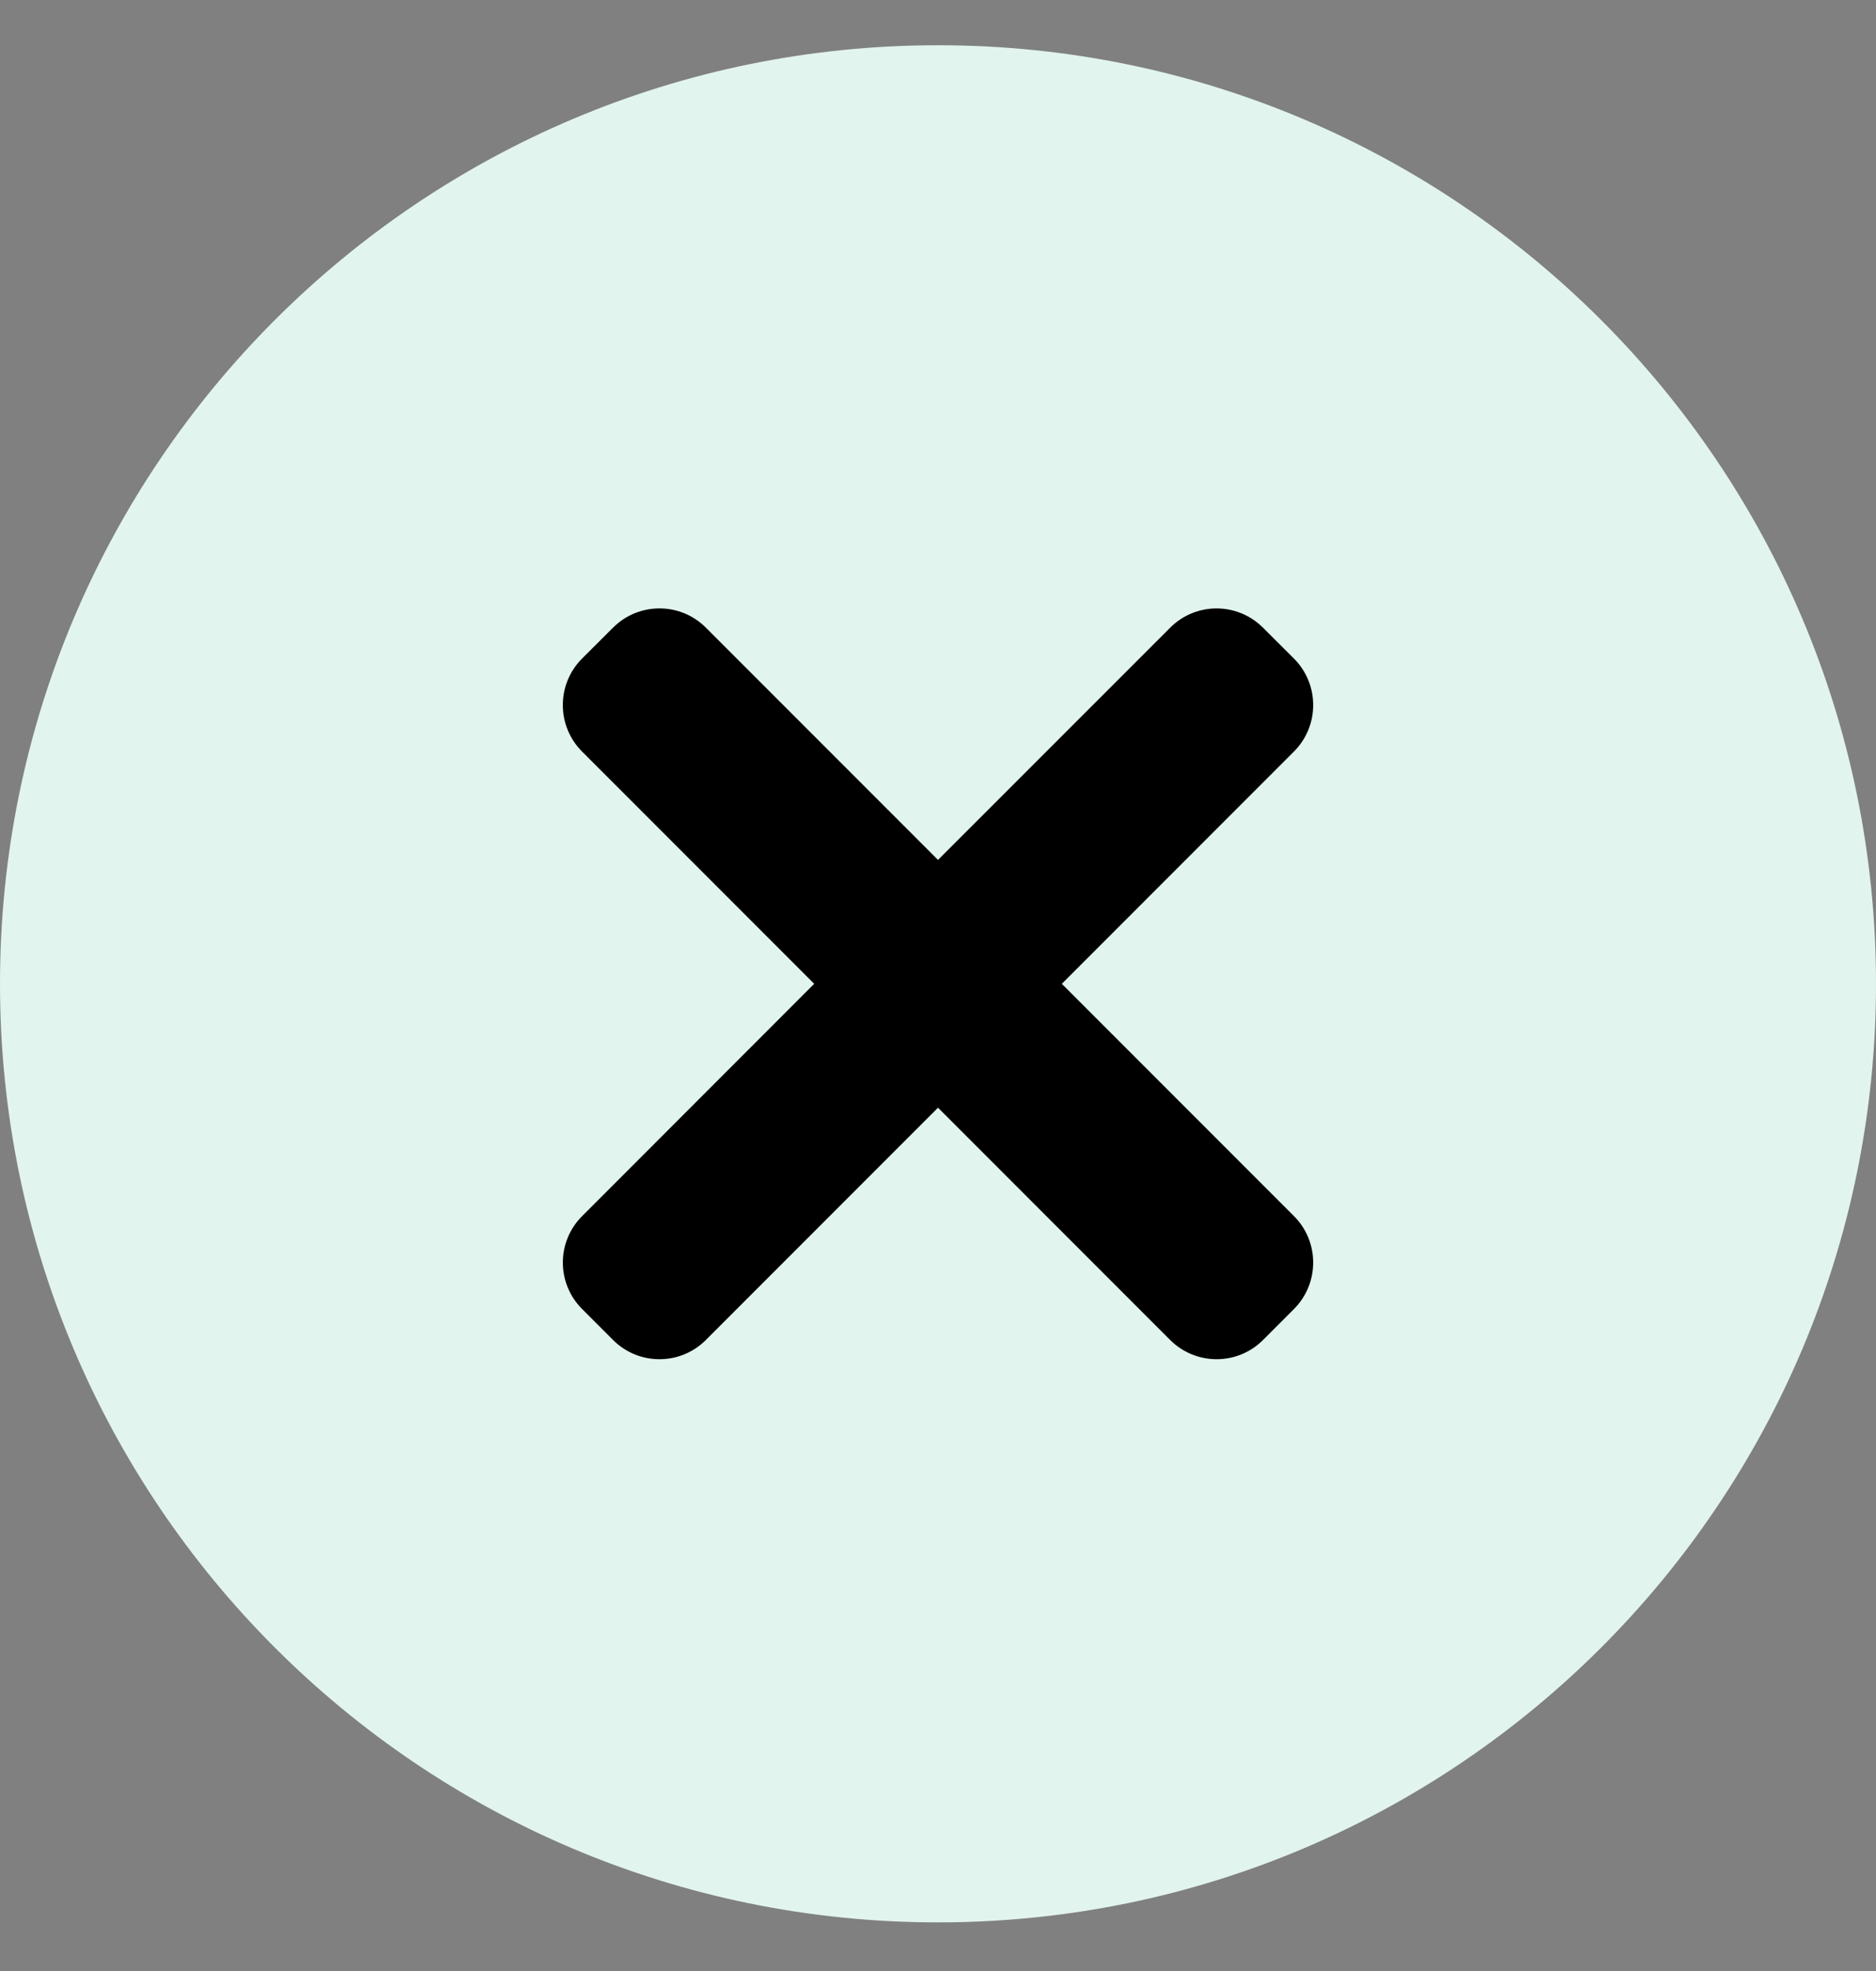 <svg width="20" height="21" viewBox="0 0 20 21" fill="none" xmlns="http://www.w3.org/2000/svg"><rect x="0" y="0" width="20" height="21" fill="#808080" stroke="none"/><path d="M0 10.482C0 4.959 4.477 0.482 10 0.482C15.523 0.482 20 4.959 20 10.482C20 16.005 15.523 20.482 10 20.482C4.477 20.482 0 16.005 0 10.482Z" fill="#E1F4ED"></path><g clip-path="url(#clip0_11861_8771)"><path d="M11.32 10.482L13.795 8.007C14.068 7.734 14.068 7.29 13.795 7.017L13.465 6.688C13.191 6.414 12.748 6.414 12.475 6.688L10 9.162L7.525 6.687C7.252 6.414 6.809 6.414 6.536 6.687L6.205 7.017C5.932 7.29 5.932 7.734 6.205 8.007L8.68 10.482L6.206 12.957C5.932 13.23 5.932 13.674 6.206 13.947L6.536 14.277C6.809 14.55 7.252 14.55 7.525 14.277L10 11.802L12.475 14.277C12.749 14.55 13.192 14.55 13.465 14.277L13.795 13.947C14.068 13.673 14.068 13.23 13.795 12.957L11.32 10.482Z" fill="black"></path></g><defs><clipPath id="clip0_11861_8771"><rect width="8" height="8" fill="white" transform="translate(6 6.482)"></rect></clipPath></defs></svg>